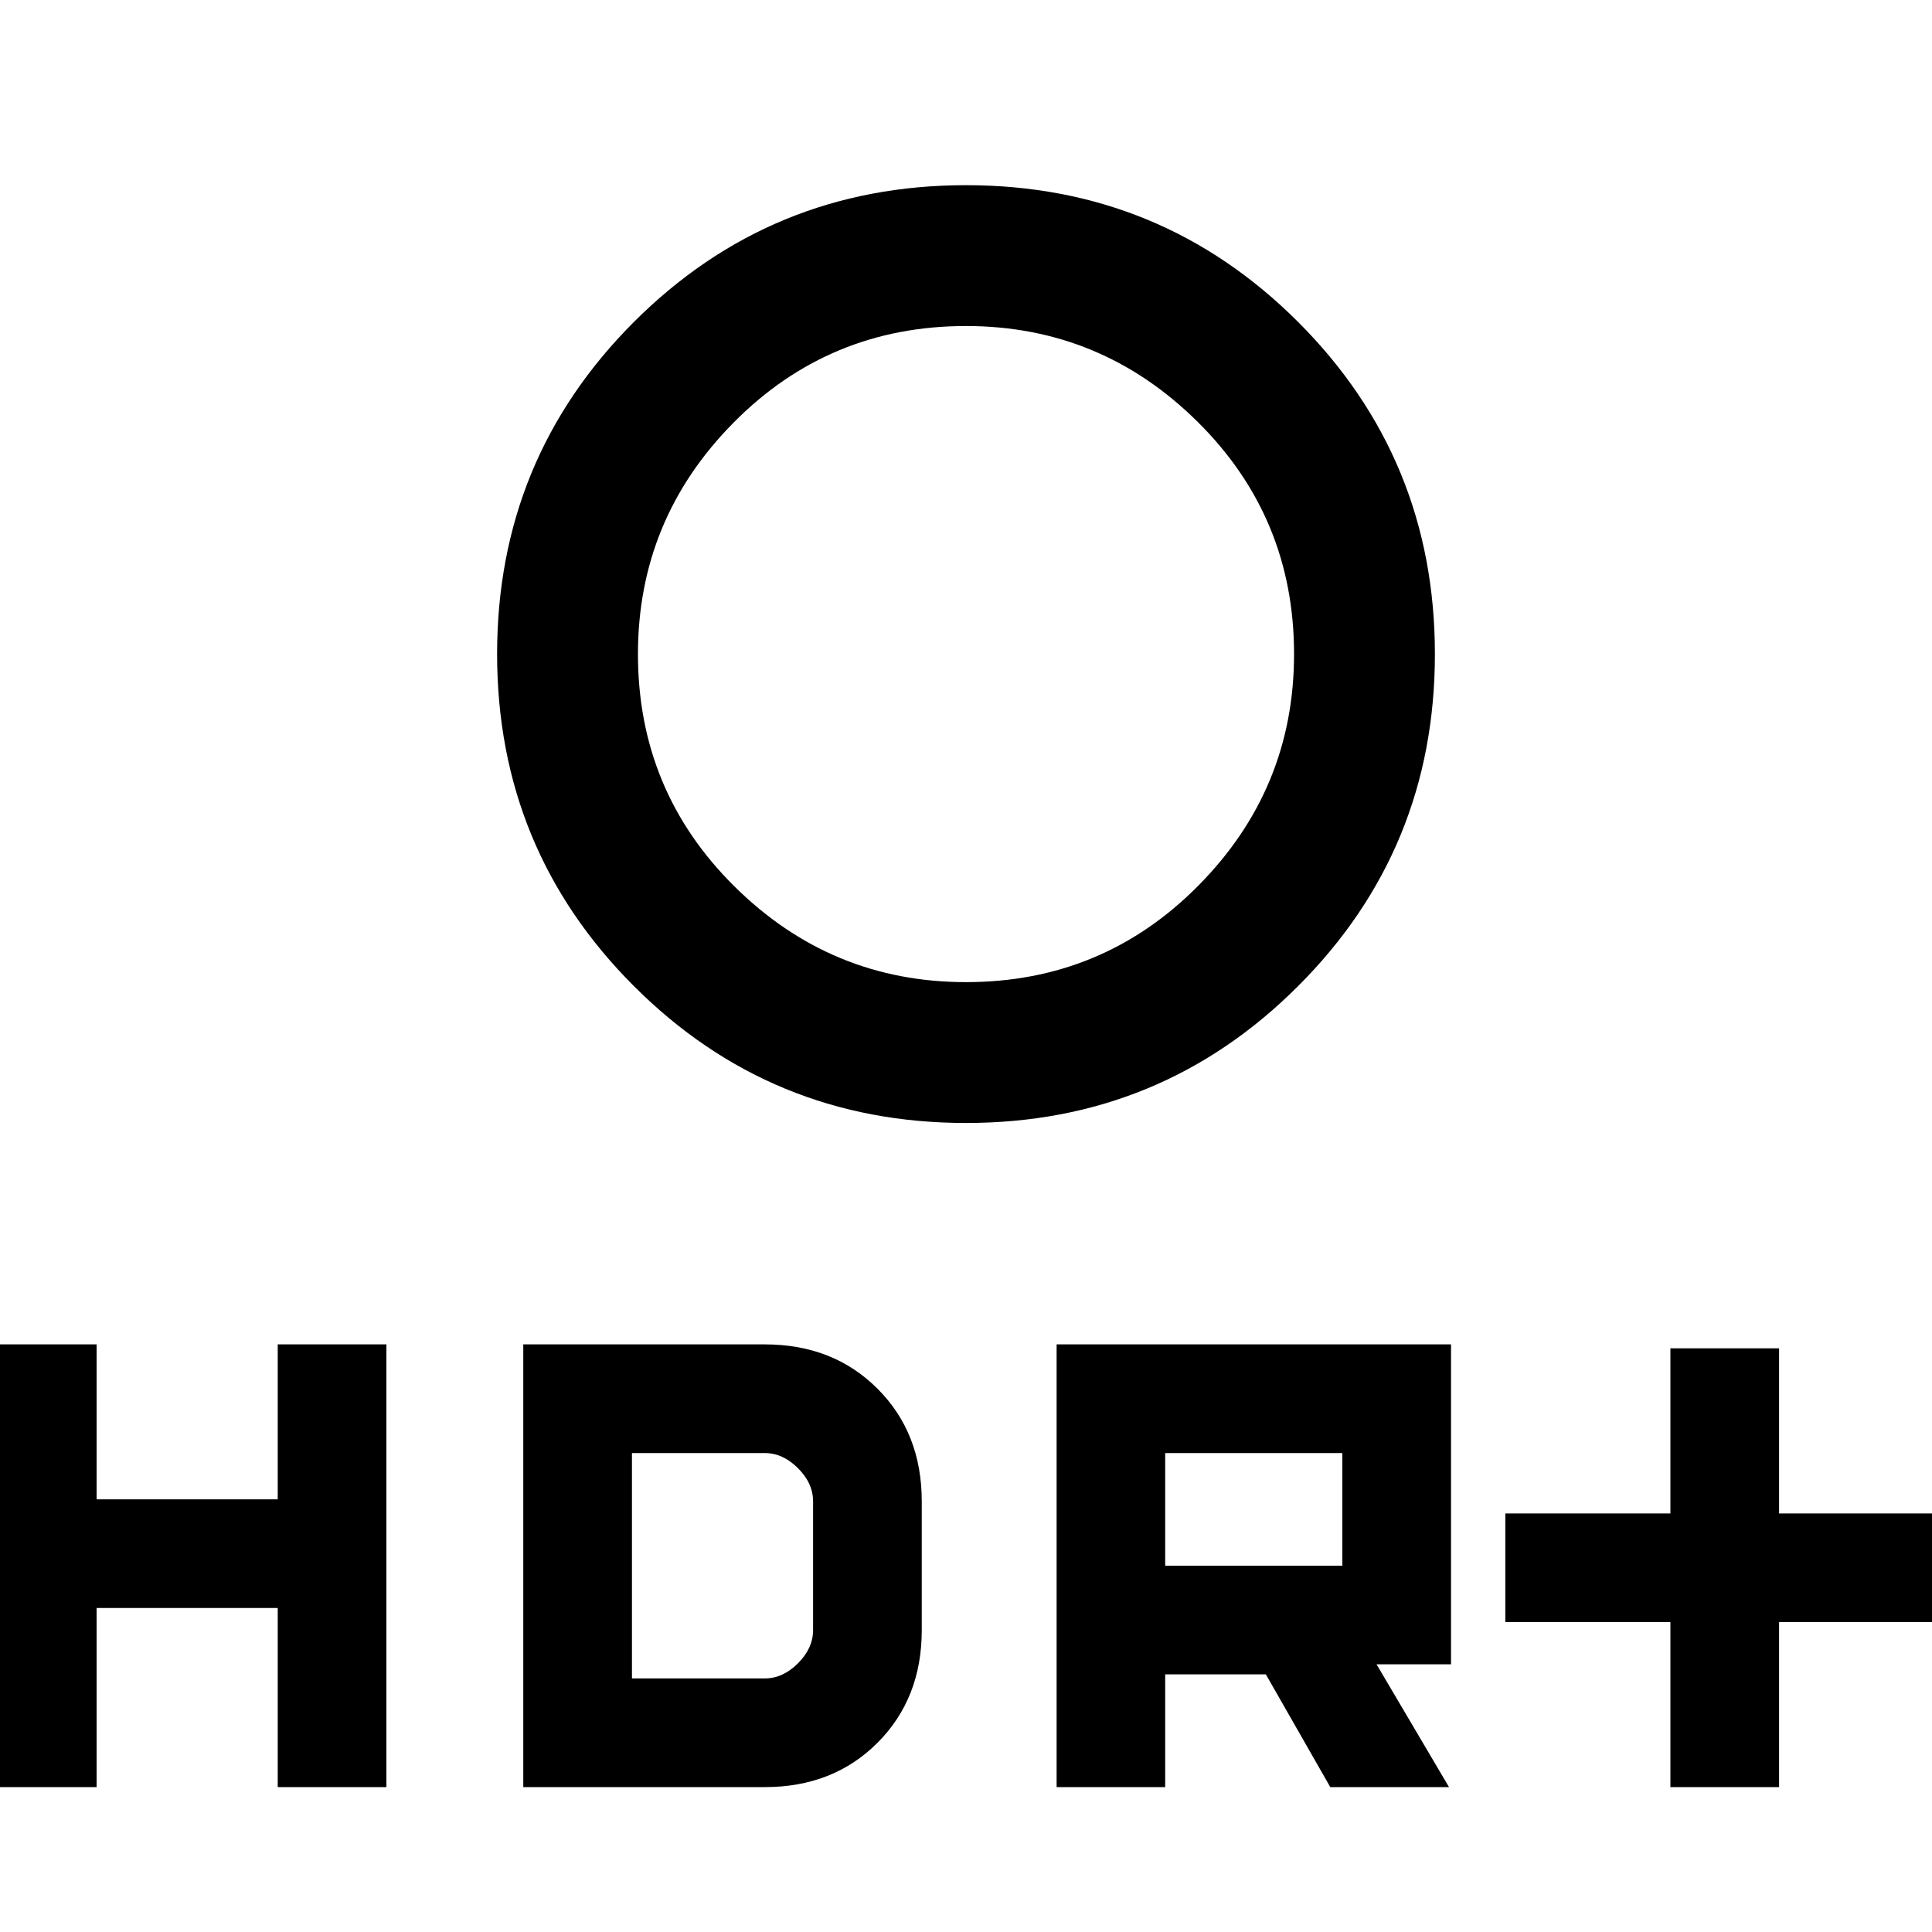 <svg xmlns="http://www.w3.org/2000/svg" height="20" width="20"><path d="M17.292 18.5v-1.708h-1.709v-1.125h1.709v-1.709h1.125v1.709h1.708v1.125h-1.708V18.5ZM10 10.167q1.417 0 2.406-1 .99-1 .99-2.396 0-1.417-1-2.406-1-.99-2.396-.99-1.417 0-2.406 1-.99 1-.99 2.396 0 1.417 1 2.406 1 .99 2.396.99Zm0 1.458q-2.021 0-3.438-1.417-1.416-1.416-1.416-3.437t1.416-3.438Q7.979 1.917 10 1.917t3.438 1.416q1.416 1.417 1.416 3.438t-1.416 3.437Q12.021 11.625 10 11.625Zm.938 6.875v-4.583h4.083v3.312h-.771L15 18.5h-1.229l-.667-1.167h-1.042V18.5Zm1.124-2.292h1.834v-1.166h-1.834ZM-.125 18.5v-4.583H1v1.604h1.875v-1.604H4V18.5H2.875v-1.854H1V18.5Zm5.542 0v-4.583h2.5q.708 0 1.166.458.459.458.459 1.167v1.333q0 .708-.459 1.167-.458.458-1.166.458Zm1.125-1.125h1.375q.187 0 .343-.156.157-.157.157-.344v-1.333q0-.188-.157-.344-.156-.156-.343-.156H6.542Z"/></svg>